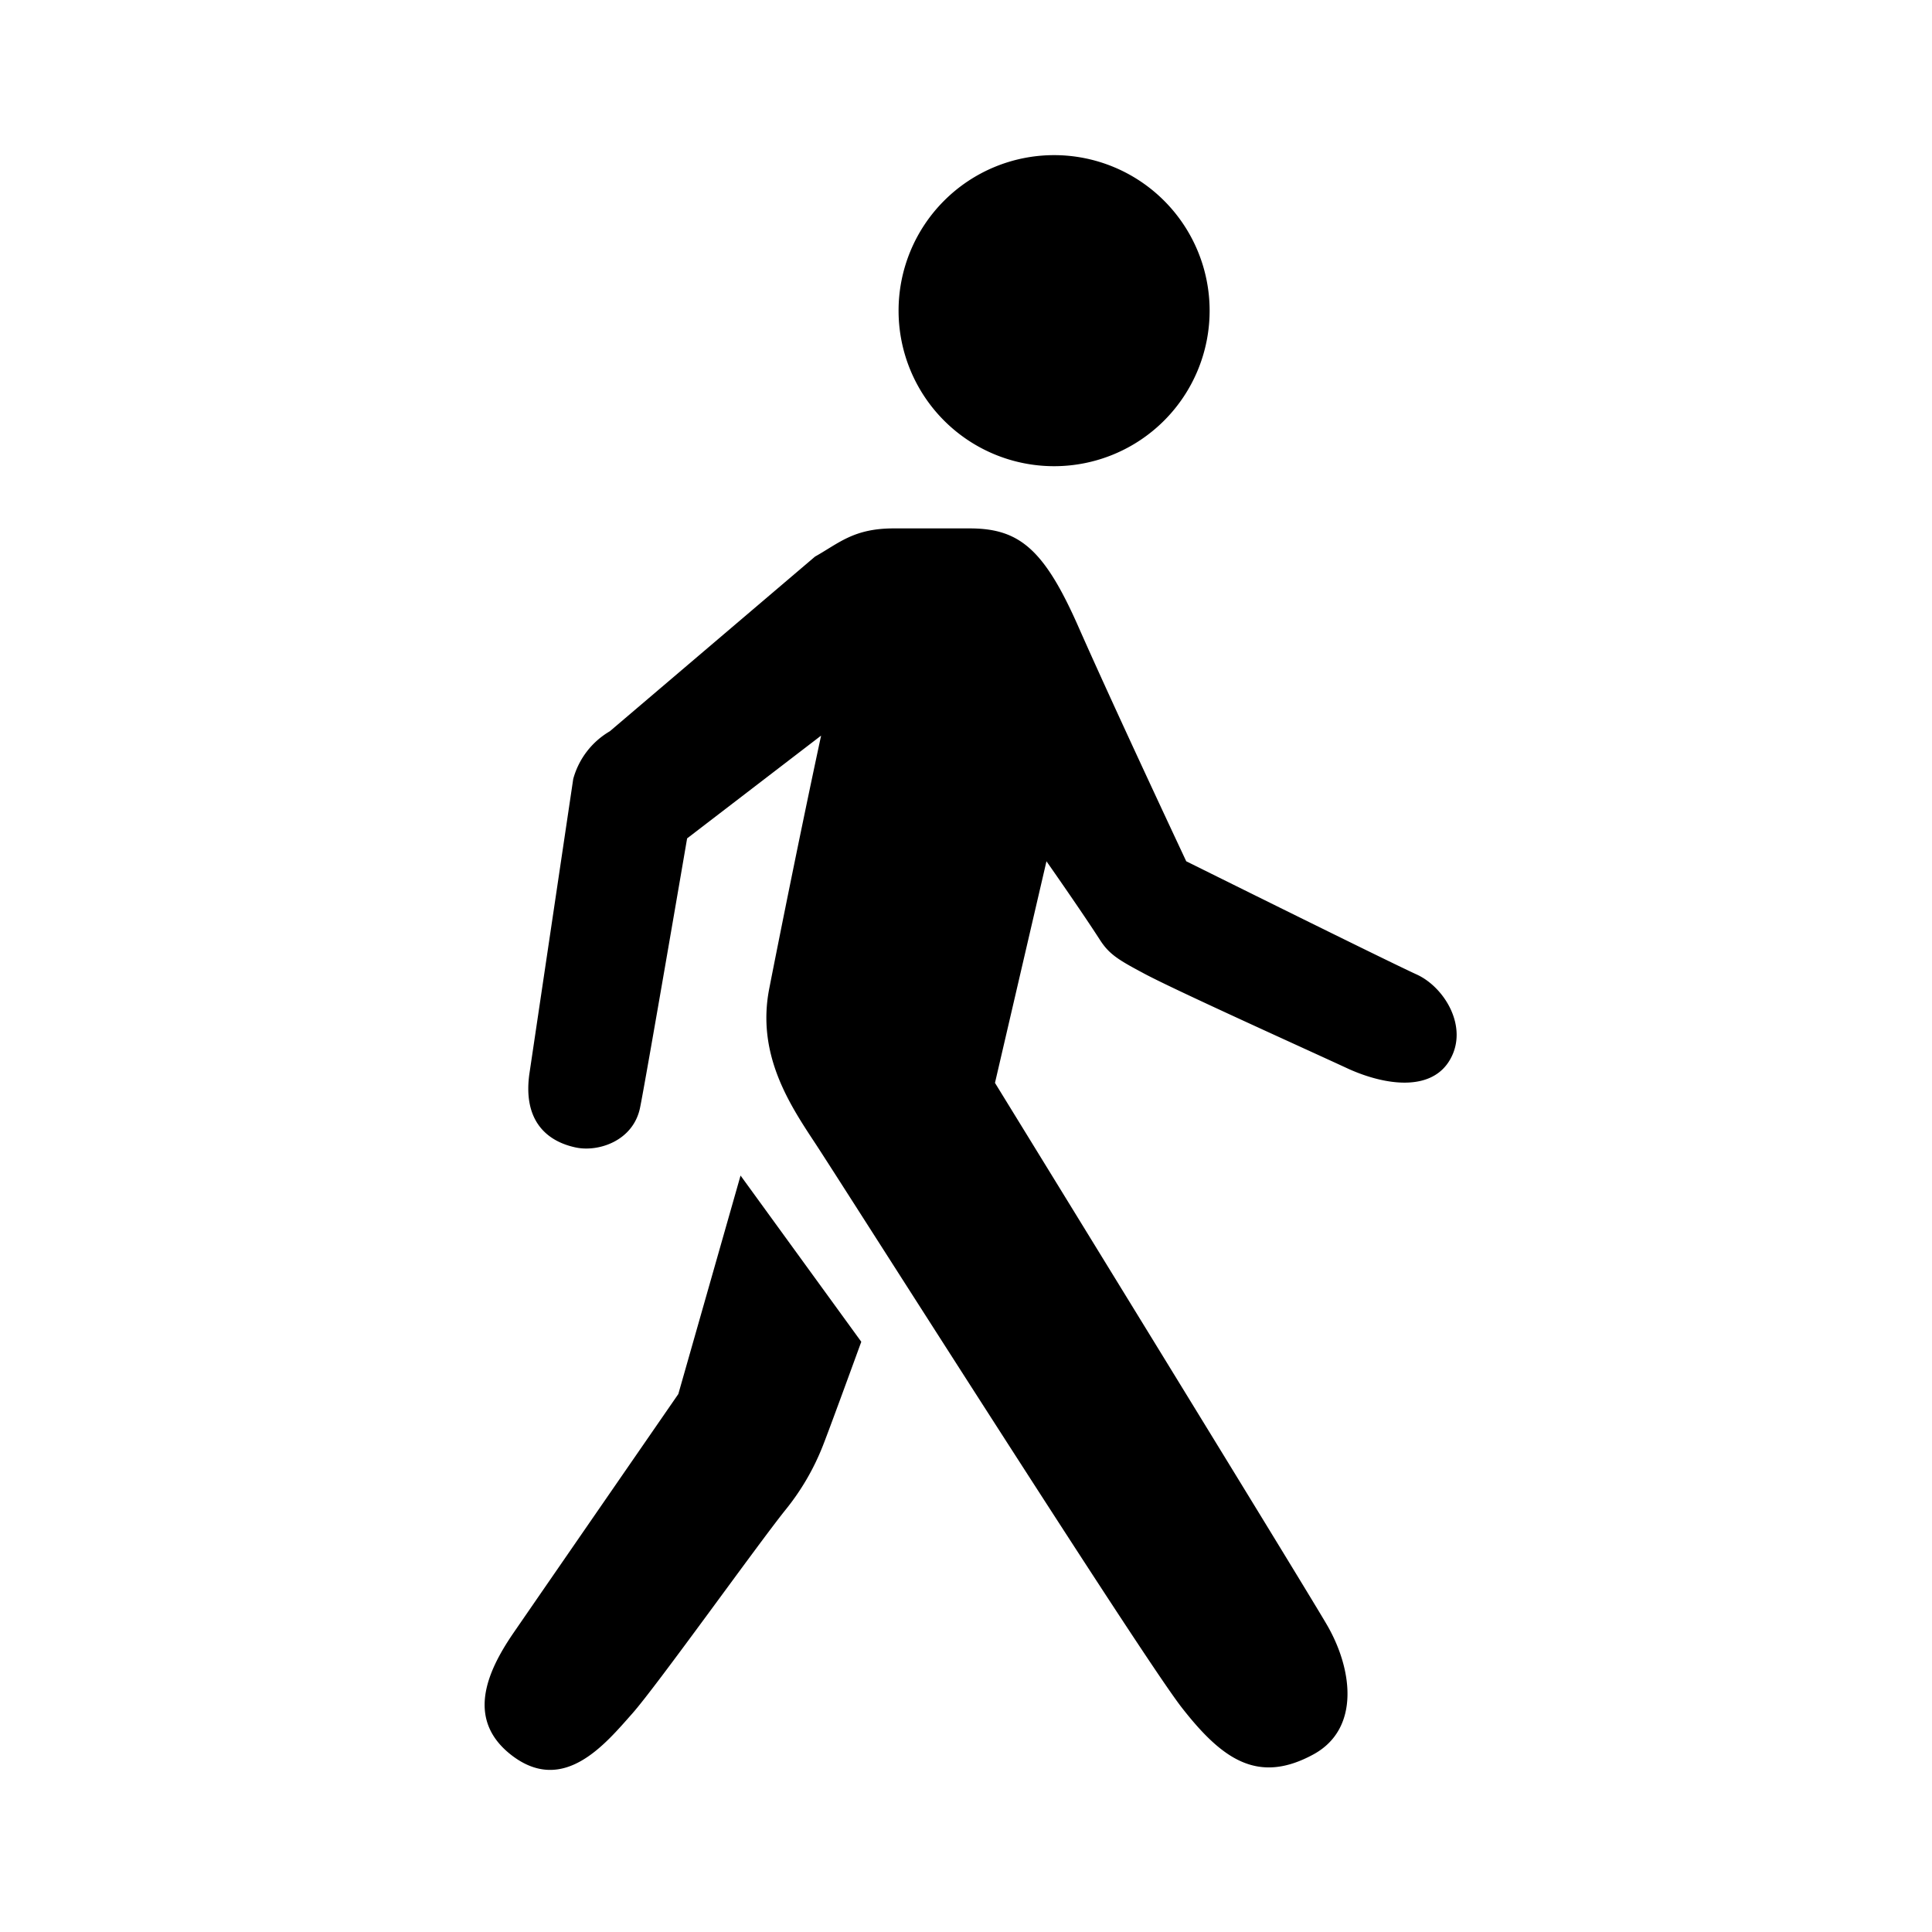 <svg id="Icons" xmlns="http://www.w3.org/2000/svg" viewBox="0 0 200 200"><title>106-marcher-seul</title><path d="M125.22,32.16a16.1,16.1,0,1,1-16.1-16.1A16.1,16.1,0,0,1,125.22,32.16Z"/><path d="M146.68,100.89c-3.12-1.42-23.88-11.73-23.88-11.73s-7.37-15.68-11.16-24.27c-3.57-8.1-6.16-10.19-11.27-10.19H92.52c-4.13,0-5.63,1.5-8.15,2.92L63.13,75.7a8.23,8.23,0,0,0-3.79,4.94l-4.55,30.6c-.65,4.88,1.91,6.94,4.83,7.55,2.36.49,5.94-.7,6.64-4.13.58-2.82,4.87-27.87,4.87-27.87L85,76.15c-2.28,10.61-4.6,22.26-5.37,26.2-1.32,6.76,2.06,11.91,4.7,15.91,2.43,3.66,33.8,53.12,38,58.5s7.9,8,13.68,4.83c4.83-2.68,4-8.85,1.34-13.41S103,112.1,103,112.1l5.33-22.94s3.67,5.23,5.57,8.19c.92,1.41,1.85,2,4.33,3.32,2.91,1.61,17.1,8,21.41,10,3.82,1.71,8.57,2.36,10.48-1S149.54,102.21,146.68,100.89Z"/><path d="M76.66,121.7l-6.44,22.61s-13.37,19.36-17.1,24.78c-2.79,4.08-4.89,9-.11,12.65,5.36,4.07,9.66-1.22,12.44-4.35C68,174.51,78.35,160,81.29,156.33a25.08,25.08,0,0,0,3.87-6.61c.55-1.38,2.65-7.12,4-10.82l-12.5-17.21Z"/></svg>